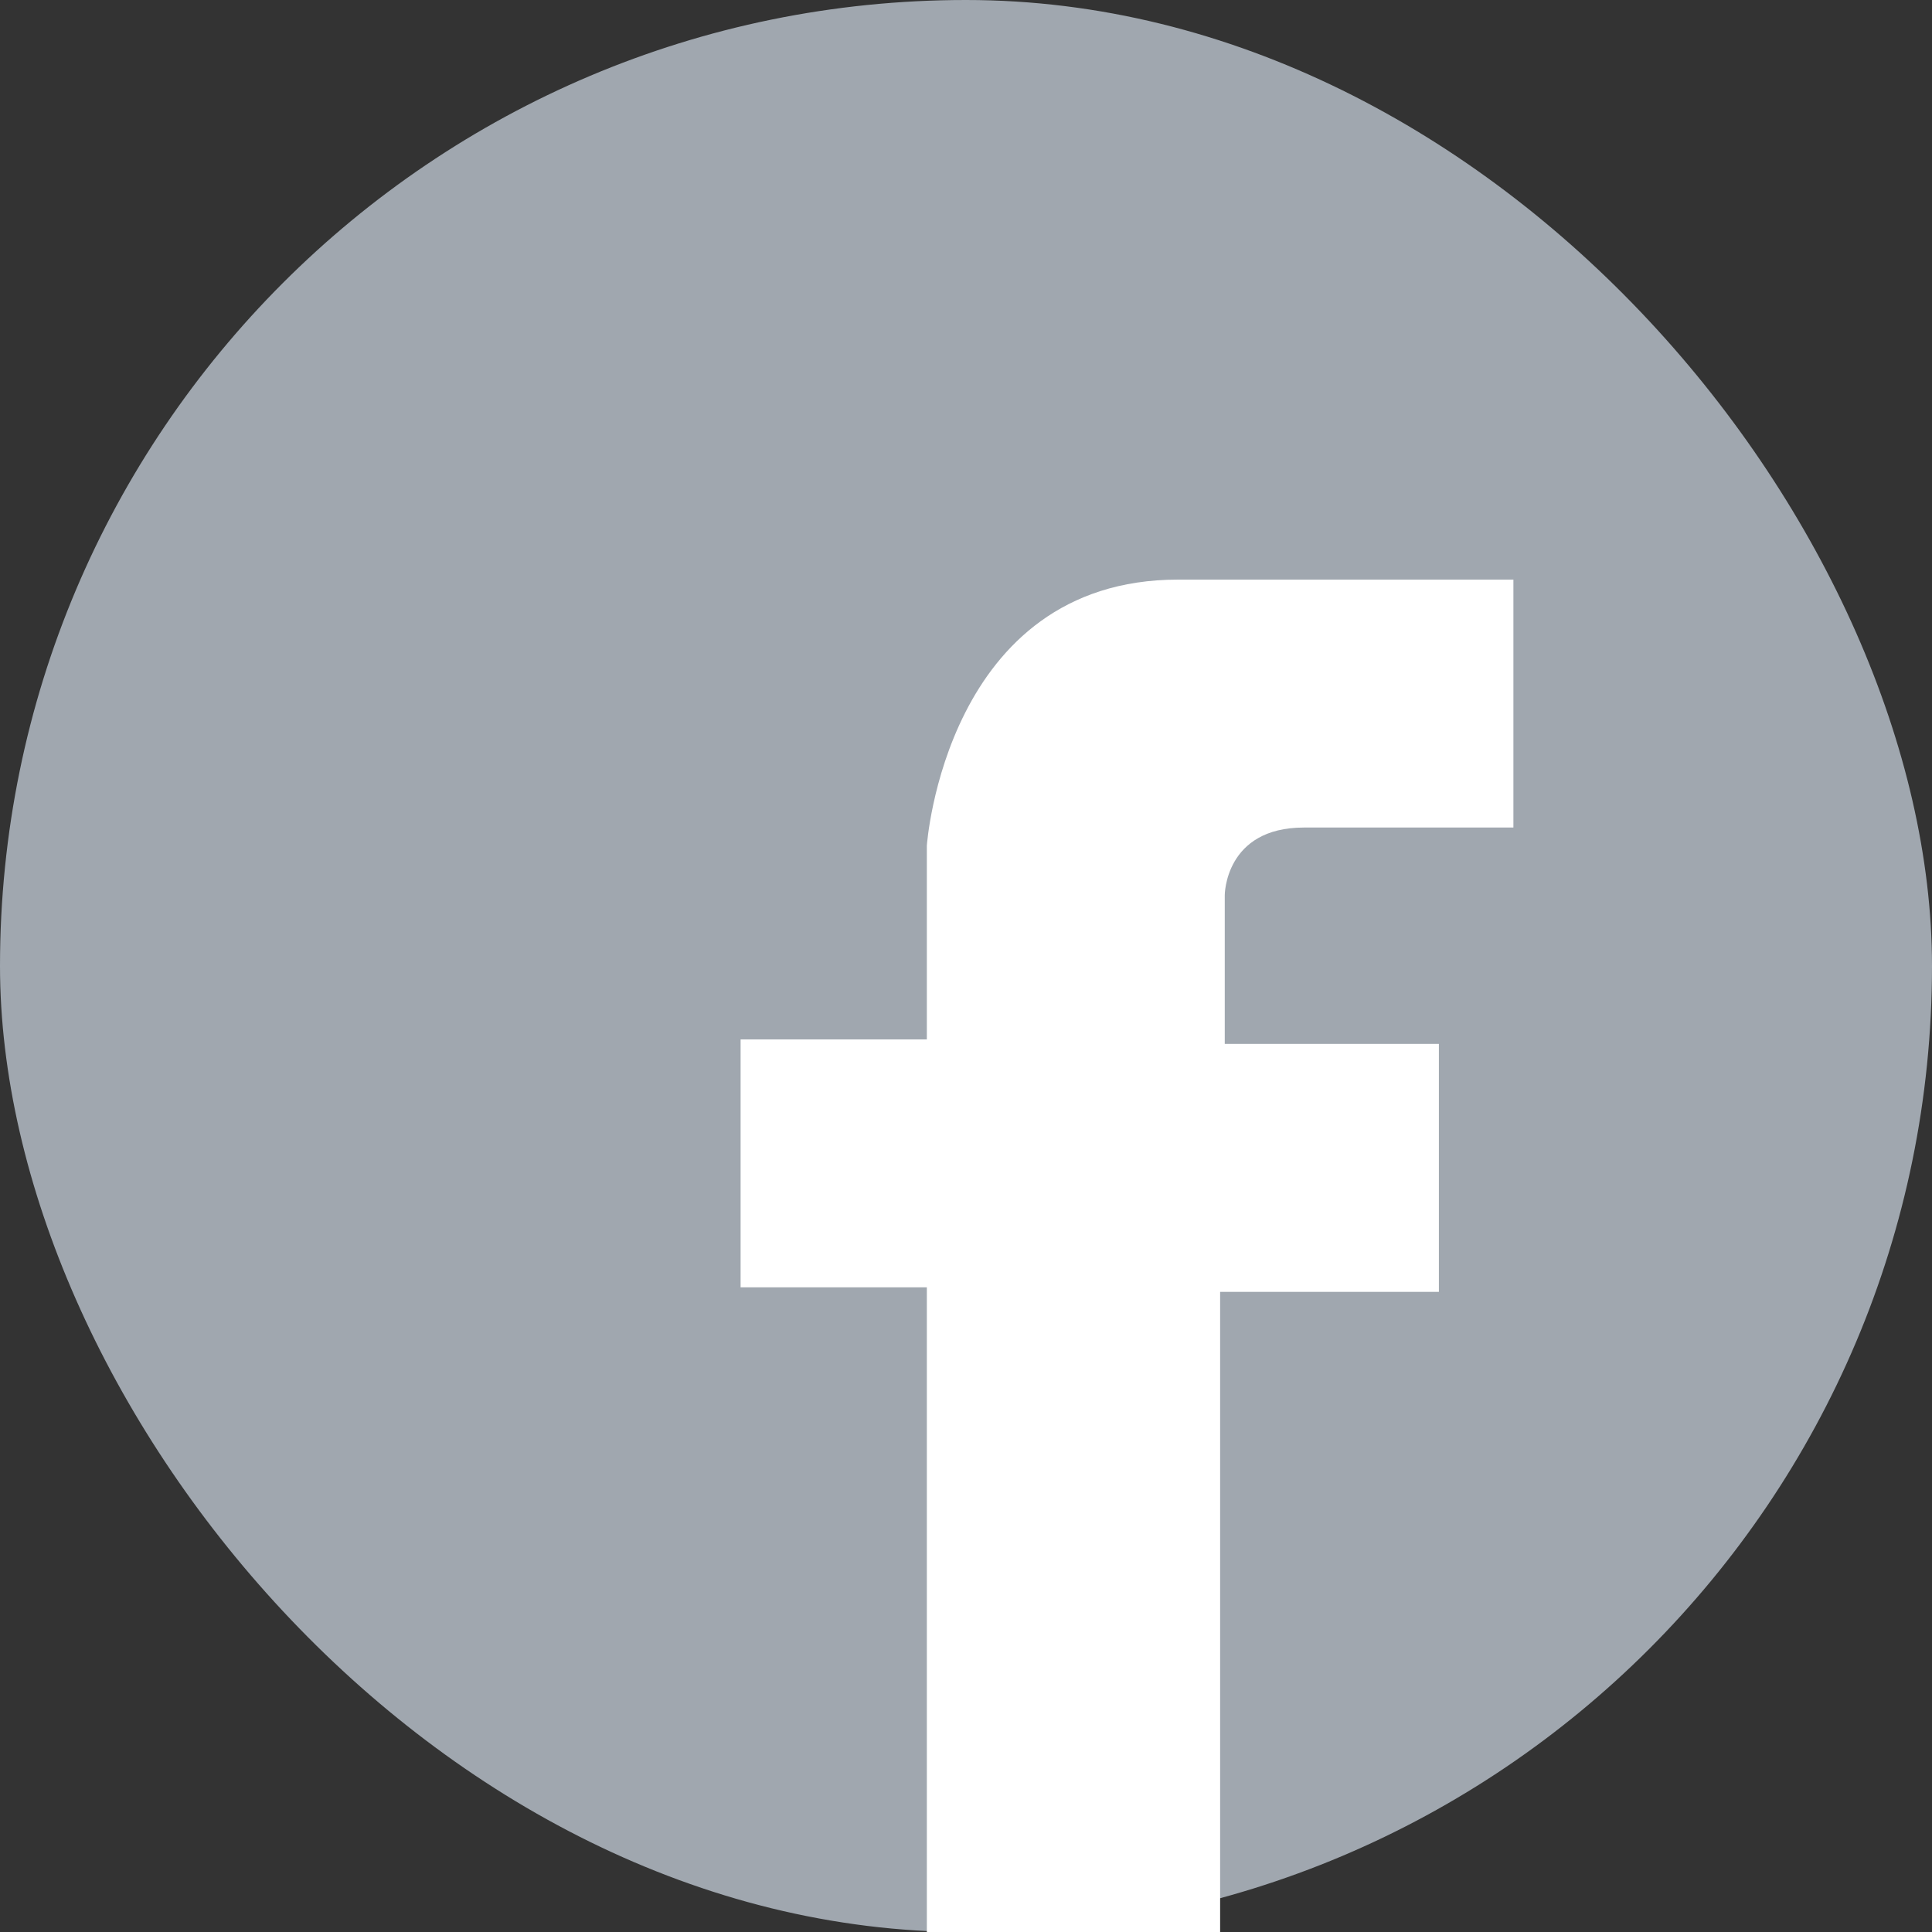 <svg width="30" height="30" viewBox="0 0 30 30" fill="none" xmlns="http://www.w3.org/2000/svg">
<rect x="0" y="0" width="30" height="30" fill="#333333" stroke="none"/>
<rect width="30" height="30" rx="15" fill="#A0A7AF"/>
<path d="M22.343 20.06V16.21H19.018V13.9C19.018 13.9 19.018 12.85 20.247 12.85C21.476 12.85 23.5 12.85 23.5 12.85V9H18.295C14.681 9 14.392 13.13 14.392 13.13V16.14H11.5V19.99H14.392V30H18.946V20.06H22.343Z" fill="white"/>
</svg>
